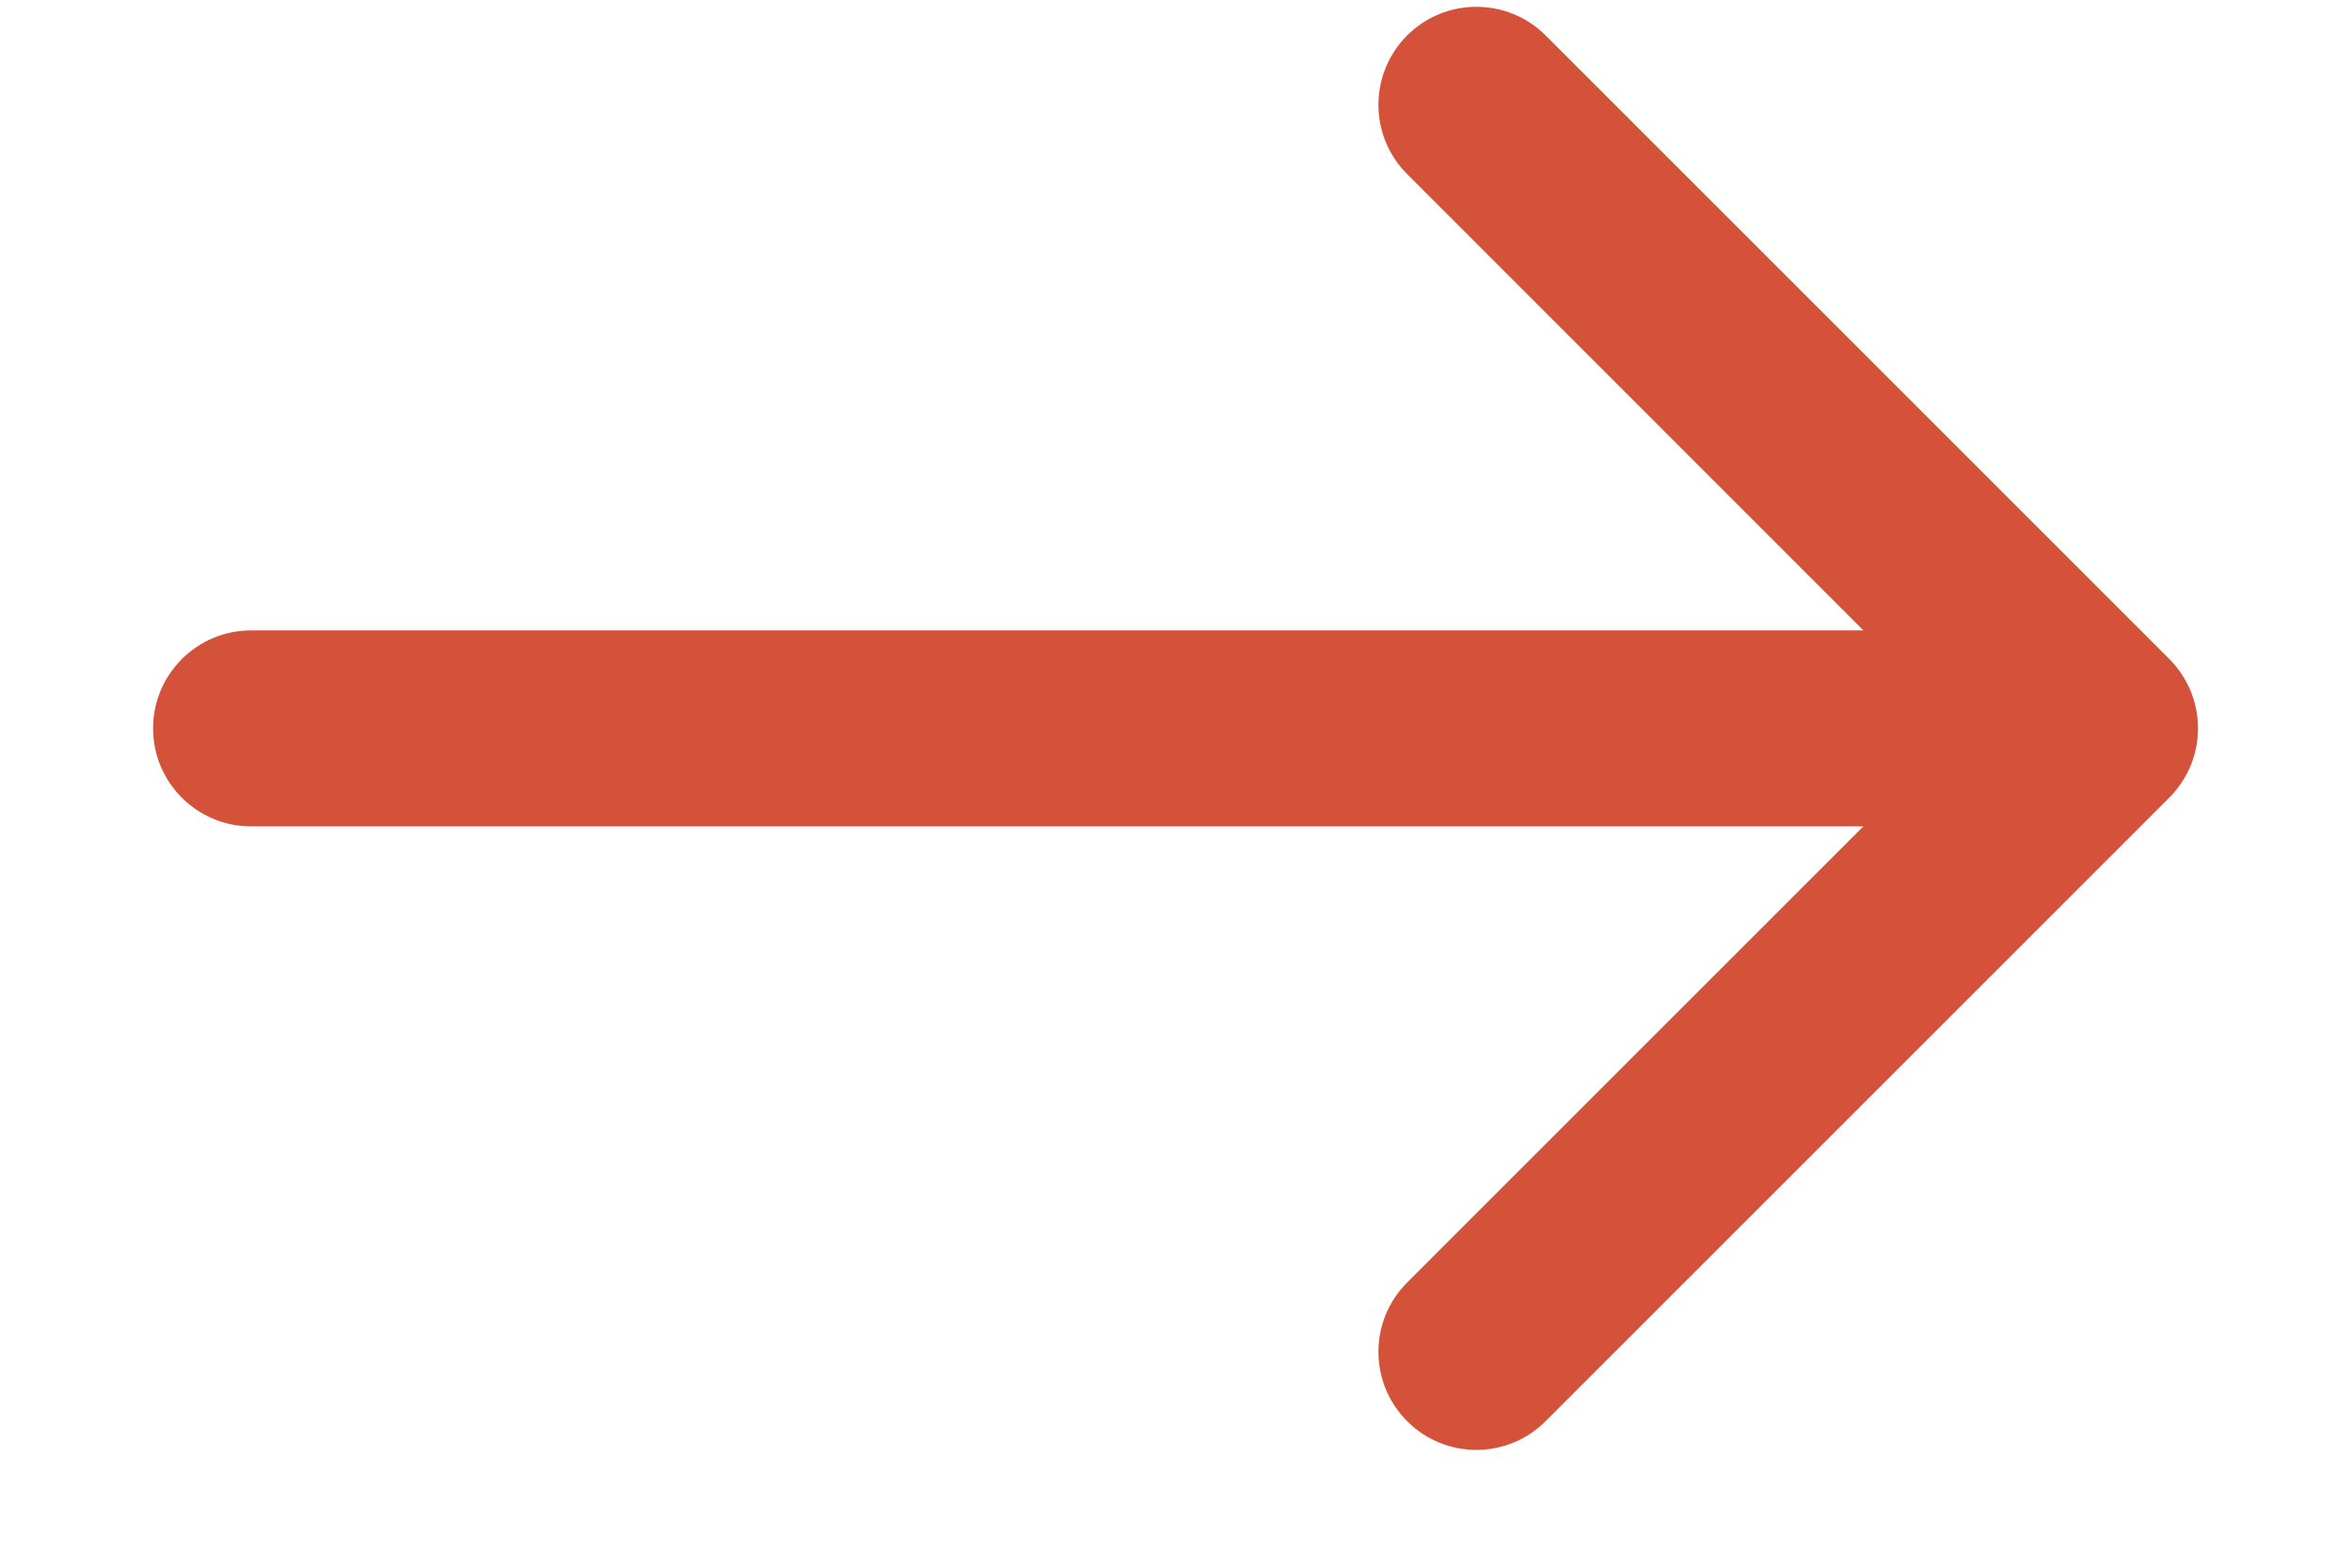 <svg width="12" height="8" viewBox="0 0 12 8" fill="none" xmlns="http://www.w3.org/2000/svg">
<path d="M1.281 3.217C1.005 3.217 0.781 3.441 0.781 3.717C0.781 3.993 1.005 4.217 1.281 4.217V3.217ZM11.068 4.07C11.263 3.875 11.263 3.559 11.068 3.363L7.886 0.181C7.691 -0.014 7.374 -0.014 7.179 0.181C6.984 0.377 6.984 0.693 7.179 0.888L10.007 3.717L7.179 6.545C6.984 6.74 6.984 7.057 7.179 7.252C7.374 7.448 7.691 7.448 7.886 7.252L11.068 4.07ZM1.281 4.217H10.714V3.217H1.281V4.217Z" fill="#D4523A"/>
</svg>
